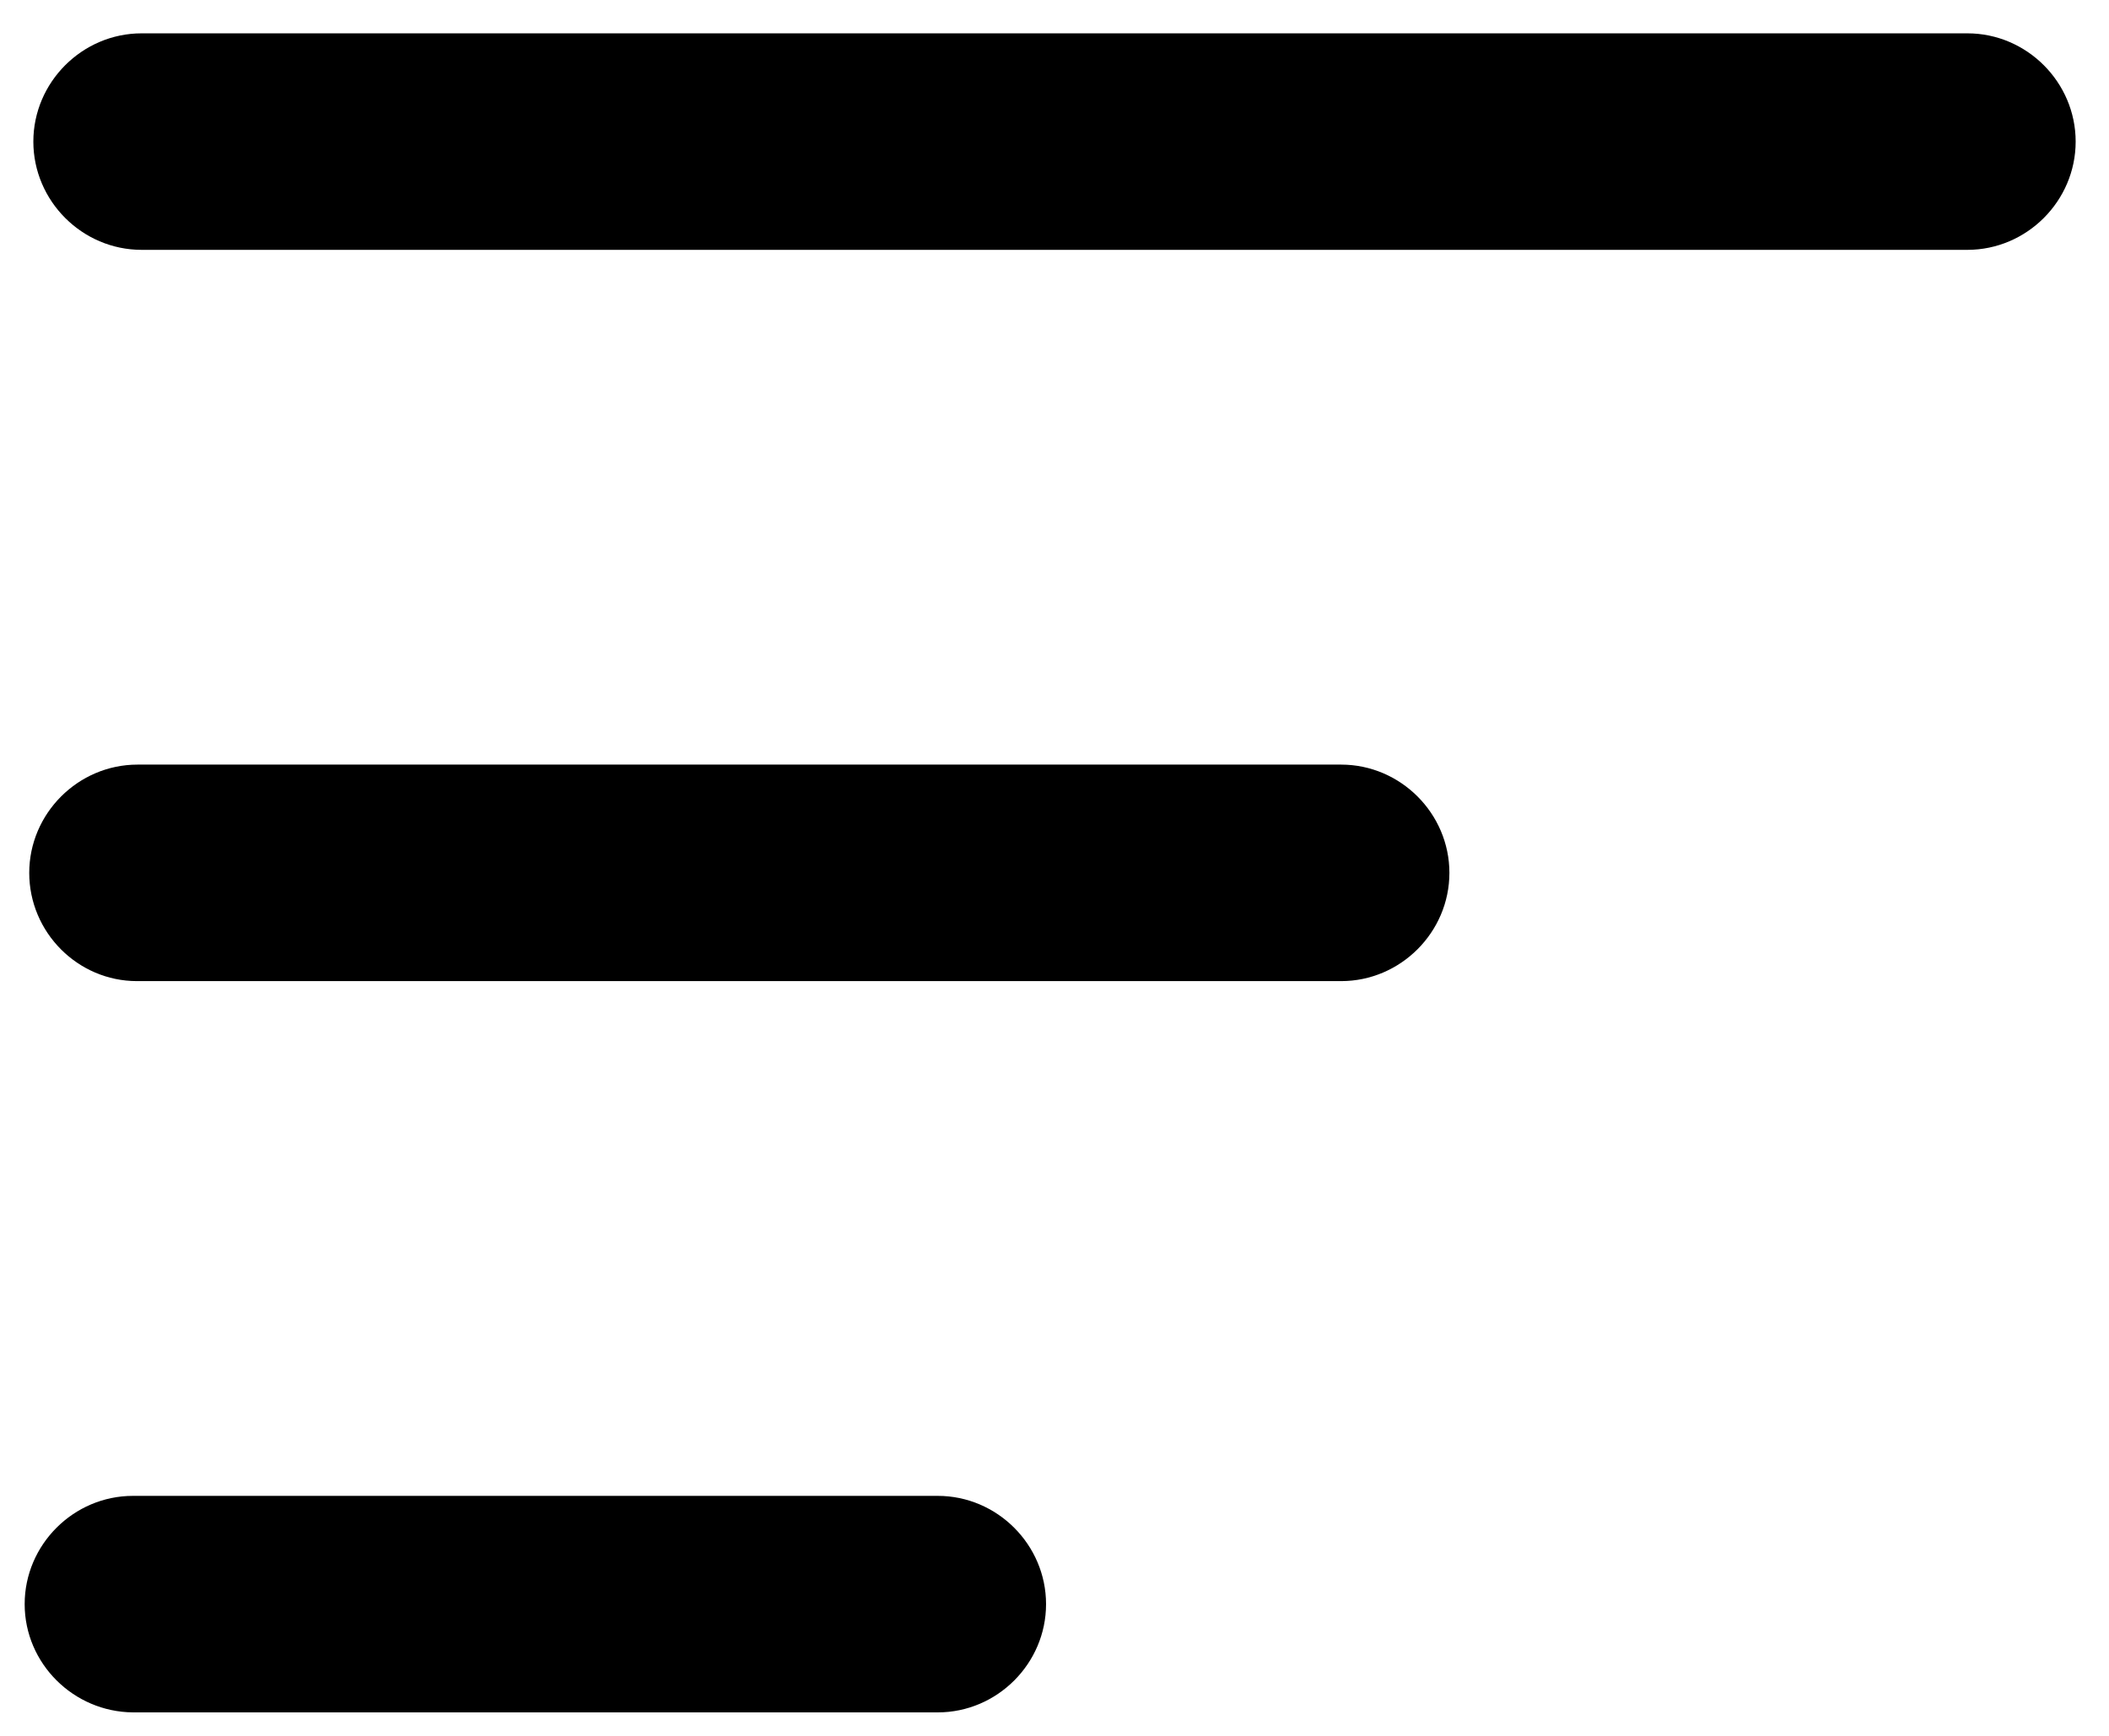 <svg xmlns="http://www.w3.org/2000/svg" viewBox="0 0 461.7 380"><path d="M-624.1-158.3c-9-3.4-13.6-13.5-10.3-22.5l72.7-194.6c3.4-9 13.5-13.6 22.5-10.3 9 3.4 13.6 13.5 10.3 22.5l-72.7 194.6c-3.4 9-13.5 13.6-22.5 10.3zM-659.6-213.3l-69.8-66.2 69.8-66.2c6.7-6.4 7-17.1.6-23.9l-.8-.9c-6.4-6.7-17.1-7-23.9-.6l-83.2 78.9c-3.6 3.4-5.4 8.1-5.2 12.7-.1 4.6 1.6 9.3 5.2 12.7l83.2 78.9c6.7 6.4 17.5 6.1 23.9-.6l.8-.9c6.5-6.8 6.2-17.5-.6-23.9zM-500.7-213.3l69.8-66.2-69.8-66.2c-6.7-6.4-7-17.1-.6-23.9l.8-.9c6.4-6.7 17.1-7 23.9-.6l83.2 78.9c3.6 3.4 5.4 8.1 5.2 12.7.1 4.6-1.6 9.3-5.2 12.7l-83.2 78.9c-6.7 6.4-17.5 6.1-23.9-.6l-.8-.9c-6.5-6.8-6.2-17.5.6-23.9z"/><path d="M7.3 31C7.3 18 18 7.3 31 7.3h399.7c13 0 23.7 10.7 23.7 23.7s-10.7 23.7-23.7 23.7H31C18 54.7 7.3 44 7.3 31zM5.4 351.2c0-13 10.7-23.7 23.7-23.7h176.2c13 0 23.7 10.7 23.7 23.7s-10.7 23.7-23.7 23.7H29.1c-13-.1-23.7-10.7-23.7-23.7zM6.4 191.1c0-13 10.7-23.7 23.7-23.7h263.5c13 0 23.7 10.7 23.7 23.7s-10.7 23.7-23.7 23.7H30c-13 0-23.6-10.7-23.6-23.7z" fill="currentColor"/></svg>